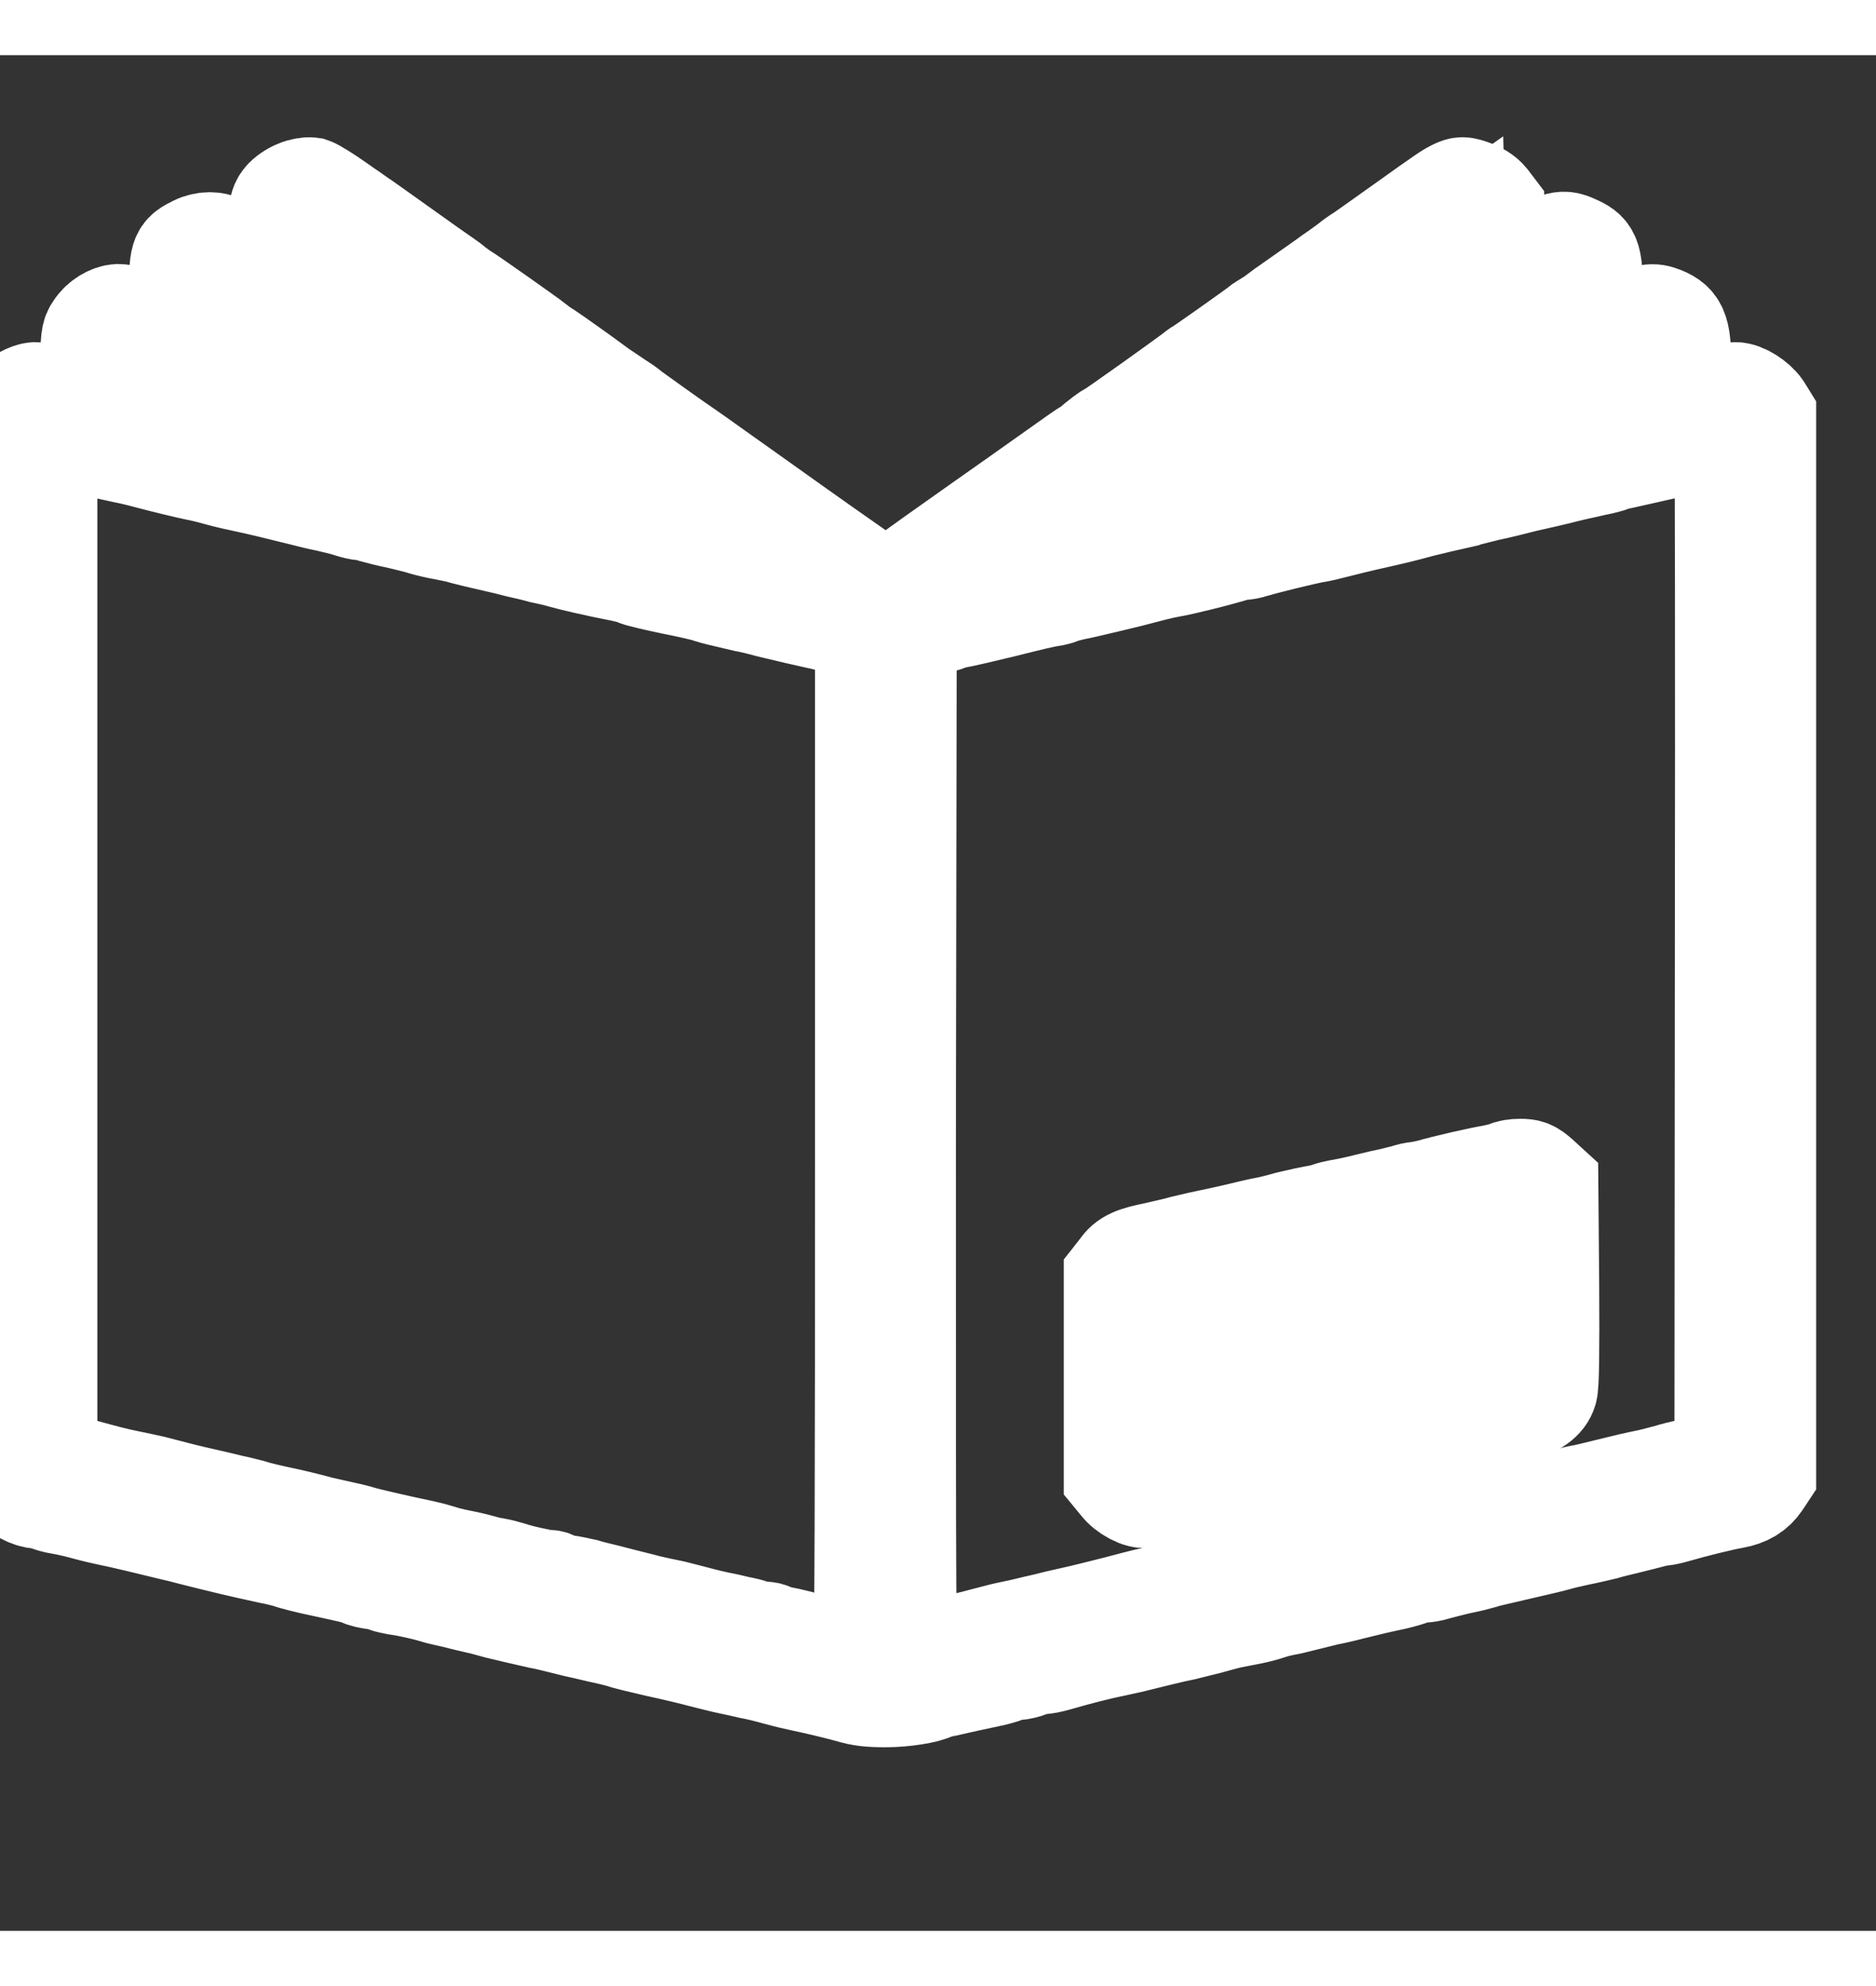 <svg xmlns="http://www.w3.org/2000/svg" xmlns:xlink="http://www.w3.org/1999/xlink" width="17px"
                            height="18px" viewBox="0 0 18 18" version="1.1" style="color: white;">
                            <rect x="0" y="0" width="18" height="18" fill="#333333" stroke="none"/>
                            <g id="surface1">
                                <path
                                    style=" stroke:currentColor;fill-rule:nonzero;fill:rgb(100%,100%,100%);fill-opacity:1;"
                                    d="M 2.859 1.312 C 2.816 1.328 2.758 1.367 2.734 1.398 C 2.695 1.449 2.691 1.469 2.688 1.781 C 2.688 1.957 2.68 2.109 2.672 2.117 C 2.664 2.125 2.609 2.098 2.543 2.066 C 2.48 2.031 2.363 1.973 2.289 1.934 C 2.211 1.895 2.137 1.855 2.125 1.848 C 2.074 1.805 1.965 1.805 1.887 1.844 C 1.738 1.918 1.738 1.918 1.738 2.324 C 1.738 2.52 1.73 2.684 1.727 2.691 C 1.723 2.695 1.688 2.691 1.656 2.676 C 1.621 2.664 1.559 2.637 1.512 2.621 C 1.465 2.605 1.402 2.578 1.371 2.57 C 1.27 2.527 1.18 2.504 1.133 2.504 C 1.066 2.508 0.977 2.559 0.93 2.633 C 0.891 2.688 0.887 2.711 0.887 3.027 L 0.887 3.363 L 0.836 3.363 C 0.789 3.363 0.648 3.332 0.465 3.277 C 0.414 3.262 0.355 3.254 0.34 3.254 C 0.285 3.254 0.176 3.316 0.133 3.367 C 0.094 3.414 0.094 3.453 0.094 8.531 L 0.094 13.652 L 0.133 13.707 C 0.18 13.77 0.297 13.832 0.367 13.832 C 0.398 13.832 0.434 13.84 0.457 13.852 C 0.477 13.863 0.531 13.879 0.582 13.887 C 0.633 13.895 0.738 13.918 0.82 13.941 C 0.906 13.965 1.008 13.988 1.047 13.996 C 1.184 14.023 1.441 14.086 1.633 14.133 C 1.688 14.145 1.781 14.168 1.84 14.184 C 1.902 14.199 1.992 14.223 2.039 14.234 C 2.152 14.262 2.293 14.297 2.598 14.363 C 2.648 14.371 2.719 14.391 2.75 14.398 C 2.805 14.418 2.953 14.457 3.105 14.488 C 3.359 14.543 3.445 14.562 3.473 14.578 C 3.488 14.59 3.547 14.602 3.598 14.609 C 3.652 14.617 3.703 14.625 3.711 14.637 C 3.723 14.645 3.766 14.652 3.805 14.66 C 3.895 14.672 4.078 14.711 4.176 14.742 C 4.211 14.754 4.301 14.773 4.371 14.789 C 4.445 14.809 4.547 14.832 4.598 14.844 C 4.652 14.855 4.73 14.879 4.777 14.891 C 4.871 14.914 5.07 14.961 5.176 14.984 C 5.25 14.996 5.379 15.031 5.523 15.066 C 5.578 15.078 5.684 15.102 5.762 15.121 C 5.84 15.137 5.93 15.16 5.961 15.168 C 6.012 15.188 6.148 15.219 6.316 15.258 C 6.477 15.293 6.625 15.328 6.773 15.367 C 6.855 15.387 6.957 15.414 7 15.422 C 7.039 15.43 7.129 15.449 7.195 15.465 C 7.266 15.477 7.387 15.508 7.469 15.531 C 7.555 15.555 7.656 15.578 7.695 15.586 C 7.824 15.613 7.992 15.652 8.152 15.695 C 8.266 15.73 8.348 15.738 8.5 15.738 C 8.672 15.738 8.891 15.703 8.949 15.668 C 8.969 15.66 9.215 15.602 9.48 15.547 C 9.539 15.535 9.613 15.516 9.648 15.5 C 9.684 15.488 9.73 15.477 9.758 15.477 C 9.781 15.477 9.836 15.465 9.875 15.449 C 9.91 15.434 9.961 15.422 9.988 15.422 C 10.012 15.422 10.078 15.41 10.129 15.395 C 10.332 15.336 10.547 15.281 10.684 15.254 C 10.723 15.246 10.797 15.23 10.844 15.219 C 11 15.18 11.27 15.113 11.371 15.094 C 11.406 15.086 11.504 15.059 11.59 15.039 C 11.672 15.016 11.773 14.988 11.816 14.98 C 11.855 14.973 11.938 14.957 11.996 14.945 C 12.051 14.934 12.129 14.914 12.164 14.902 C 12.199 14.887 12.297 14.863 12.383 14.848 C 12.465 14.828 12.559 14.805 12.59 14.797 C 12.621 14.789 12.684 14.773 12.73 14.762 C 12.777 14.754 12.883 14.73 12.969 14.707 C 13.145 14.664 13.207 14.648 13.375 14.613 C 13.441 14.598 13.52 14.574 13.551 14.562 C 13.578 14.555 13.621 14.543 13.648 14.543 C 13.672 14.543 13.73 14.535 13.773 14.52 C 13.82 14.508 13.922 14.48 14.008 14.461 C 14.09 14.445 14.18 14.422 14.207 14.414 C 14.25 14.398 14.305 14.387 14.574 14.324 C 14.742 14.285 14.879 14.254 14.934 14.238 C 14.965 14.227 15.055 14.207 15.141 14.188 C 15.223 14.172 15.336 14.145 15.387 14.133 C 15.438 14.117 15.535 14.094 15.602 14.078 C 15.672 14.062 15.77 14.035 15.82 14.023 C 15.875 14.008 15.934 13.996 15.953 13.996 C 15.969 13.996 16.023 13.984 16.074 13.969 C 16.25 13.918 16.516 13.852 16.633 13.832 C 16.746 13.812 16.824 13.766 16.879 13.684 L 16.926 13.613 L 16.926 3.465 L 16.887 3.402 C 16.836 3.328 16.719 3.254 16.652 3.254 C 16.625 3.254 16.57 3.266 16.535 3.281 C 16.496 3.293 16.449 3.309 16.426 3.309 C 16.406 3.309 16.352 3.32 16.312 3.336 C 16.27 3.348 16.207 3.359 16.176 3.363 L 16.113 3.363 L 16.113 3.043 C 16.113 2.656 16.09 2.586 15.945 2.527 C 15.852 2.492 15.828 2.492 15.555 2.598 C 15.414 2.648 15.293 2.684 15.281 2.676 C 15.27 2.668 15.262 2.555 15.262 2.344 C 15.266 1.953 15.25 1.906 15.125 1.848 C 14.988 1.785 14.992 1.785 14.613 1.977 C 14.578 1.996 14.539 2.02 14.531 2.031 C 14.527 2.039 14.512 2.047 14.496 2.047 C 14.48 2.047 14.441 2.066 14.414 2.086 C 14.383 2.105 14.352 2.117 14.34 2.113 C 14.324 2.102 14.316 1.992 14.316 1.785 L 14.316 1.473 L 14.262 1.402 C 14.227 1.359 14.172 1.328 14.117 1.309 C 14.039 1.281 14.023 1.281 13.973 1.305 C 13.91 1.336 13.906 1.336 13.453 1.66 C 13.285 1.781 13.117 1.898 13.078 1.926 C 13.039 1.949 12.984 1.988 12.957 2.012 C 12.93 2.031 12.879 2.07 12.844 2.094 C 12.809 2.117 12.754 2.156 12.723 2.18 C 12.668 2.219 12.484 2.348 12.379 2.422 C 12.352 2.441 12.305 2.473 12.281 2.492 C 12.254 2.516 12.207 2.547 12.176 2.566 C 12.145 2.586 12.109 2.605 12.098 2.617 C 12.051 2.656 11.52 3.031 11.512 3.031 C 11.508 3.031 11.488 3.047 11.473 3.059 C 11.406 3.113 10.672 3.637 10.66 3.637 C 10.648 3.637 10.566 3.699 10.48 3.773 C 10.461 3.789 10.441 3.801 10.438 3.801 C 10.43 3.801 10.277 3.91 10.09 4.043 C 9.902 4.176 9.605 4.387 9.426 4.512 C 8.93 4.863 8.918 4.871 8.703 5.027 L 8.5 5.172 L 8.438 5.129 C 8.402 5.109 8.363 5.078 8.348 5.066 C 8.332 5.055 8.25 4.996 8.168 4.938 C 8.012 4.828 7.957 4.793 7.168 4.23 C 6.914 4.051 6.66 3.867 6.602 3.828 C 6.457 3.73 6.082 3.461 6.035 3.426 C 6.016 3.406 5.957 3.367 5.902 3.332 C 5.852 3.297 5.785 3.254 5.75 3.23 C 5.578 3.102 5.324 2.922 5.242 2.867 C 5.191 2.836 5.137 2.797 5.121 2.781 C 5.078 2.746 4.488 2.328 4.426 2.293 C 4.398 2.273 4.359 2.246 4.34 2.23 C 4.324 2.215 4.281 2.184 4.246 2.16 C 4.211 2.137 4.023 2.004 3.832 1.867 C 3.641 1.73 3.469 1.609 3.453 1.598 C 3.438 1.586 3.332 1.516 3.227 1.441 C 3.117 1.363 3.008 1.297 2.984 1.289 C 2.957 1.285 2.902 1.293 2.859 1.312 Z M 3.398 1.973 C 3.582 2.102 3.777 2.242 3.836 2.285 C 4.035 2.43 4.43 2.711 4.551 2.793 C 4.621 2.84 4.688 2.891 4.703 2.902 C 4.754 2.941 5.234 3.285 5.363 3.371 C 5.477 3.441 5.973 3.797 6.016 3.832 C 6.027 3.84 6.051 3.852 6.07 3.859 C 6.109 3.875 6.113 3.91 6.074 3.91 C 6.051 3.91 5.973 3.871 5.816 3.781 C 5.801 3.77 5.746 3.742 5.695 3.719 C 5.59 3.664 5.445 3.59 5.242 3.484 C 4.809 3.254 4.672 3.18 4.551 3.117 C 4.426 3.055 4.125 2.898 3.859 2.758 C 3.805 2.727 3.715 2.68 3.66 2.652 C 3.406 2.52 3.289 2.457 3.195 2.41 C 3.031 2.328 3.043 2.352 3.043 2.027 C 3.043 1.867 3.047 1.734 3.055 1.734 C 3.062 1.738 3.219 1.844 3.398 1.973 Z M 13.938 2.332 C 13.922 2.344 13.844 2.387 13.762 2.43 C 13.613 2.504 13.516 2.555 13.25 2.695 C 13.18 2.734 13.062 2.793 12.996 2.828 C 12.926 2.863 12.82 2.918 12.758 2.949 C 12.695 2.984 12.605 3.035 12.551 3.059 C 12.414 3.129 12.059 3.316 11.891 3.41 C 11.848 3.434 11.773 3.473 11.719 3.496 C 11.668 3.523 11.57 3.574 11.504 3.609 C 11.344 3.695 11.141 3.801 11.023 3.863 C 10.867 3.941 10.891 3.887 11.062 3.766 C 11.152 3.699 11.242 3.637 11.262 3.625 C 11.281 3.617 11.484 3.473 11.715 3.309 C 11.945 3.141 12.156 2.992 12.18 2.977 C 12.23 2.945 12.684 2.625 12.902 2.465 C 13.027 2.375 13.461 2.066 13.52 2.027 C 13.539 2.012 13.617 1.961 13.688 1.91 C 13.758 1.863 13.848 1.801 13.883 1.777 L 13.949 1.73 L 13.957 2.02 C 13.957 2.238 13.953 2.316 13.938 2.332 Z M 2.148 2.23 C 2.172 2.254 2.191 2.266 2.395 2.367 C 2.473 2.41 2.57 2.461 2.605 2.48 C 2.641 2.504 2.715 2.539 2.766 2.566 C 2.82 2.594 2.938 2.652 3.031 2.703 C 3.125 2.754 3.246 2.816 3.297 2.84 C 3.348 2.867 3.441 2.918 3.504 2.949 C 3.566 2.984 3.625 3.016 3.637 3.023 C 3.648 3.027 3.668 3.035 3.684 3.039 C 3.699 3.047 3.742 3.07 3.777 3.09 C 3.812 3.113 3.898 3.156 3.965 3.195 C 4.035 3.23 4.137 3.281 4.191 3.312 C 4.5 3.473 4.676 3.566 4.863 3.664 C 4.984 3.723 5.203 3.84 5.395 3.941 C 5.457 3.973 5.52 4.008 5.535 4.016 C 5.551 4.023 5.605 4.051 5.652 4.078 C 5.703 4.105 5.754 4.129 5.77 4.129 C 5.785 4.129 5.805 4.141 5.812 4.156 C 5.82 4.168 5.844 4.184 5.863 4.188 C 5.883 4.191 5.902 4.203 5.91 4.215 C 5.918 4.25 5.848 4.246 5.816 4.211 C 5.805 4.195 5.777 4.184 5.758 4.184 C 5.742 4.184 5.695 4.172 5.664 4.16 C 5.586 4.125 5.324 4.023 5.223 3.988 C 5.062 3.93 5.008 3.91 4.793 3.828 C 4.672 3.785 4.562 3.746 4.555 3.746 C 4.543 3.746 4.5 3.73 4.457 3.711 C 4.387 3.684 4.176 3.605 3.891 3.5 C 3.855 3.484 3.789 3.461 3.746 3.445 C 3.699 3.43 3.629 3.402 3.59 3.391 C 3.457 3.344 3.355 3.305 3.316 3.285 C 3.254 3.262 3.074 3.195 3.004 3.172 C 2.906 3.137 2.797 3.094 2.699 3.059 C 2.652 3.043 2.582 3.016 2.539 3.004 C 2.5 2.988 2.441 2.965 2.414 2.949 C 2.387 2.934 2.348 2.922 2.328 2.922 C 2.309 2.922 2.277 2.91 2.254 2.895 C 2.238 2.883 2.199 2.867 2.18 2.867 C 2.086 2.867 2.078 2.832 2.078 2.523 C 2.078 2.211 2.086 2.172 2.148 2.23 Z M 14.918 2.523 C 14.914 2.82 14.914 2.82 14.867 2.844 C 14.816 2.867 14.574 2.961 14.449 3.004 C 14.012 3.164 13.953 3.184 13.852 3.227 C 13.82 3.242 13.781 3.254 13.766 3.254 C 13.754 3.254 13.727 3.266 13.707 3.281 C 13.684 3.293 13.656 3.309 13.637 3.309 C 13.617 3.309 13.578 3.32 13.551 3.336 C 13.52 3.348 13.48 3.363 13.465 3.363 C 13.445 3.363 13.43 3.371 13.422 3.379 C 13.418 3.387 13.387 3.398 13.359 3.406 C 13.328 3.414 13.281 3.43 13.25 3.441 C 13.199 3.465 13.113 3.496 12.953 3.555 C 12.656 3.66 12.516 3.715 12.496 3.73 C 12.484 3.738 12.465 3.746 12.453 3.746 C 12.438 3.746 12.398 3.758 12.367 3.77 C 12.301 3.797 12.176 3.844 12.066 3.883 C 12.027 3.898 11.961 3.922 11.926 3.938 C 11.691 4.02 11.473 4.102 11.348 4.156 C 11.309 4.172 11.258 4.184 11.234 4.184 C 11.211 4.184 11.176 4.195 11.156 4.211 C 11.137 4.227 11.113 4.234 11.102 4.227 C 11.078 4.215 11.105 4.184 11.145 4.184 C 11.164 4.184 11.184 4.172 11.191 4.156 C 11.195 4.141 11.215 4.129 11.238 4.129 C 11.258 4.129 11.277 4.121 11.285 4.113 C 11.289 4.105 11.328 4.078 11.367 4.059 C 11.703 3.891 11.984 3.742 12.078 3.688 C 12.113 3.668 12.145 3.652 12.156 3.648 C 12.168 3.645 12.188 3.633 12.203 3.629 C 12.219 3.625 12.258 3.602 12.289 3.582 C 12.32 3.562 12.395 3.523 12.457 3.492 C 12.52 3.461 12.613 3.414 12.664 3.383 C 12.762 3.332 12.957 3.227 13.156 3.125 C 13.219 3.094 13.277 3.059 13.289 3.051 C 13.297 3.039 13.32 3.031 13.332 3.031 C 13.348 3.031 13.375 3.023 13.391 3.008 C 13.406 2.992 13.504 2.938 13.609 2.887 C 13.711 2.832 13.82 2.777 13.852 2.758 C 13.887 2.738 13.957 2.703 14.008 2.68 C 14.059 2.652 14.18 2.59 14.27 2.539 C 14.363 2.488 14.484 2.426 14.535 2.402 C 14.586 2.375 14.68 2.324 14.742 2.293 C 14.93 2.188 14.926 2.184 14.918 2.523 Z M 1.359 2.926 C 1.418 2.945 1.484 2.969 1.512 2.977 C 1.539 2.988 1.605 3.012 1.664 3.031 C 1.719 3.055 1.793 3.082 1.828 3.09 C 1.859 3.098 1.895 3.117 1.898 3.125 C 1.906 3.137 1.926 3.145 1.945 3.145 C 1.965 3.145 2.004 3.152 2.035 3.168 C 2.062 3.184 2.125 3.207 2.168 3.223 C 2.211 3.238 2.281 3.262 2.32 3.277 C 2.441 3.32 2.539 3.355 2.617 3.387 C 2.656 3.402 2.77 3.441 2.863 3.477 C 3.113 3.57 3.438 3.688 3.523 3.723 C 3.562 3.738 3.629 3.762 3.664 3.773 C 3.699 3.785 3.766 3.809 3.805 3.824 C 3.945 3.879 4.223 3.98 4.355 4.027 C 4.426 4.055 4.52 4.09 4.559 4.105 C 4.594 4.117 4.66 4.141 4.699 4.156 C 4.887 4.223 4.941 4.246 4.992 4.27 C 5.023 4.281 5.059 4.293 5.078 4.293 C 5.094 4.293 5.125 4.309 5.145 4.32 C 5.168 4.336 5.203 4.348 5.227 4.348 C 5.246 4.348 5.277 4.363 5.289 4.375 C 5.301 4.391 5.336 4.402 5.363 4.402 C 5.391 4.402 5.426 4.41 5.441 4.422 C 5.461 4.438 5.461 4.441 5.434 4.449 C 5.391 4.465 5.359 4.461 4.809 4.32 C 4.758 4.309 4.652 4.281 4.582 4.266 C 4.508 4.25 4.422 4.227 4.383 4.219 C 4.348 4.207 4.266 4.188 4.203 4.172 C 4.141 4.16 4.059 4.137 4.023 4.133 C 3.988 4.121 3.898 4.102 3.824 4.086 C 3.754 4.07 3.625 4.043 3.543 4.02 C 3.457 3.996 3.359 3.973 3.324 3.965 C 3.172 3.93 3.004 3.891 2.863 3.855 C 2.777 3.832 2.676 3.809 2.637 3.801 C 2.594 3.793 2.508 3.77 2.445 3.758 C 2.383 3.742 2.273 3.715 2.199 3.699 C 2.129 3.684 2.051 3.66 2.023 3.652 C 2 3.645 1.961 3.637 1.941 3.637 C 1.918 3.637 1.867 3.625 1.824 3.609 C 1.738 3.582 1.621 3.555 1.445 3.516 C 1.383 3.504 1.309 3.484 1.277 3.473 L 1.227 3.453 L 1.227 3.172 C 1.227 3.016 1.234 2.887 1.242 2.887 C 1.25 2.887 1.305 2.902 1.359 2.926 Z M 15.758 3 C 15.762 3.055 15.766 3.176 15.766 3.27 L 15.762 3.445 L 15.695 3.477 C 15.66 3.492 15.594 3.512 15.547 3.516 C 15.5 3.523 15.441 3.539 15.414 3.547 C 15.387 3.559 15.312 3.578 15.242 3.594 C 15.176 3.609 15.086 3.625 15.047 3.637 C 15.004 3.645 14.922 3.66 14.867 3.676 C 14.809 3.684 14.746 3.703 14.723 3.711 C 14.703 3.723 14.629 3.742 14.562 3.758 C 14.496 3.77 14.406 3.793 14.363 3.801 C 14.129 3.852 14.055 3.871 13.996 3.887 C 13.914 3.91 13.719 3.957 13.516 4 C 13.465 4.012 13.379 4.031 13.324 4.047 C 13.199 4.082 13.078 4.109 12.984 4.129 C 12.945 4.137 12.844 4.164 12.758 4.184 C 12.676 4.207 12.57 4.23 12.523 4.238 C 12.477 4.246 12.414 4.262 12.387 4.273 C 12.355 4.285 12.309 4.293 12.277 4.293 C 12.246 4.293 12.219 4.301 12.215 4.309 C 12.207 4.32 12.172 4.332 12.133 4.336 C 12.094 4.344 12.02 4.363 11.965 4.375 C 11.637 4.465 11.551 4.477 11.562 4.434 C 11.57 4.422 11.59 4.41 11.609 4.406 C 11.629 4.402 11.672 4.391 11.703 4.375 C 11.734 4.363 11.793 4.34 11.84 4.324 C 11.883 4.309 11.953 4.281 11.996 4.266 C 12.035 4.25 12.102 4.227 12.141 4.215 C 12.18 4.199 12.25 4.172 12.297 4.156 C 12.344 4.141 12.41 4.113 12.449 4.102 C 12.484 4.09 12.578 4.055 12.656 4.023 C 12.734 3.996 12.867 3.941 12.957 3.91 C 13.148 3.844 13.223 3.816 13.324 3.777 C 13.402 3.746 13.66 3.656 13.797 3.602 C 13.871 3.578 13.906 3.562 14.059 3.5 C 14.098 3.484 14.141 3.473 14.156 3.473 C 14.172 3.473 14.207 3.457 14.242 3.445 C 14.273 3.43 14.324 3.402 14.359 3.391 C 14.391 3.375 14.426 3.363 14.441 3.363 C 14.457 3.363 14.496 3.352 14.531 3.336 C 14.562 3.32 14.641 3.293 14.695 3.27 C 14.754 3.25 14.816 3.227 14.836 3.219 C 14.887 3.199 15.023 3.145 15.117 3.113 C 15.156 3.098 15.223 3.074 15.27 3.059 C 15.312 3.043 15.379 3.02 15.414 3.004 C 15.449 2.992 15.523 2.965 15.574 2.945 C 15.727 2.883 15.746 2.891 15.758 3 Z M 0.672 3.672 C 0.723 3.684 0.797 3.703 0.832 3.711 C 0.895 3.734 1.035 3.766 1.199 3.801 C 1.242 3.809 1.344 3.832 1.426 3.855 C 1.621 3.906 1.785 3.945 1.879 3.965 C 1.922 3.973 2.023 3.996 2.105 4.02 C 2.188 4.043 2.293 4.066 2.332 4.074 C 2.469 4.102 2.723 4.164 2.91 4.211 C 2.957 4.223 3.062 4.25 3.145 4.266 C 3.227 4.285 3.328 4.309 3.367 4.324 C 3.406 4.336 3.453 4.348 3.477 4.348 C 3.496 4.348 3.551 4.359 3.594 4.375 C 3.637 4.387 3.742 4.414 3.824 4.43 C 3.906 4.449 4 4.473 4.027 4.48 C 4.059 4.492 4.137 4.512 4.207 4.527 C 4.277 4.539 4.363 4.559 4.402 4.566 C 4.438 4.578 4.52 4.598 4.582 4.613 C 4.73 4.648 4.863 4.676 4.977 4.707 C 5.031 4.719 5.133 4.742 5.203 4.762 C 5.277 4.777 5.363 4.797 5.398 4.809 C 5.48 4.832 5.727 4.891 5.973 4.938 C 6.039 4.953 6.105 4.969 6.117 4.98 C 6.145 4.992 6.293 5.027 6.461 5.062 C 6.602 5.09 6.781 5.129 6.816 5.145 C 6.844 5.156 6.98 5.188 7.148 5.227 C 7.191 5.234 7.293 5.258 7.375 5.281 C 7.551 5.324 7.738 5.367 7.848 5.391 C 7.891 5.398 7.988 5.426 8.066 5.445 C 8.145 5.469 8.234 5.492 8.266 5.496 L 8.32 5.512 L 8.32 10.422 C 8.32 13.668 8.316 15.344 8.301 15.359 C 8.285 15.383 8.266 15.383 8.18 15.355 C 8.121 15.34 8.039 15.32 8 15.312 C 7.887 15.293 7.746 15.258 7.648 15.227 C 7.602 15.215 7.527 15.199 7.484 15.191 C 7.441 15.184 7.398 15.172 7.395 15.164 C 7.387 15.156 7.359 15.148 7.328 15.148 C 7.297 15.148 7.25 15.137 7.223 15.129 C 7.191 15.117 7.129 15.102 7.082 15.094 C 7.035 15.082 6.949 15.062 6.887 15.051 C 6.777 15.027 6.723 15.012 6.527 14.961 C 6.484 14.949 6.418 14.934 6.375 14.926 C 6.332 14.918 6.262 14.902 6.215 14.891 C 6.129 14.867 6.039 14.848 5.816 14.789 C 5.75 14.773 5.652 14.75 5.602 14.734 C 5.551 14.723 5.465 14.703 5.414 14.699 C 5.367 14.691 5.32 14.68 5.316 14.672 C 5.309 14.66 5.285 14.652 5.266 14.652 C 5.211 14.652 4.98 14.602 4.891 14.57 C 4.855 14.559 4.793 14.543 4.75 14.535 C 4.711 14.531 4.652 14.516 4.629 14.508 C 4.602 14.5 4.512 14.477 4.43 14.461 C 4.348 14.445 4.25 14.422 4.211 14.406 C 4.176 14.395 4.098 14.375 4.043 14.363 C 3.832 14.32 3.57 14.258 3.492 14.238 C 3.457 14.227 3.371 14.203 3.297 14.188 C 3.223 14.172 3.121 14.148 3.07 14.137 C 2.914 14.094 2.789 14.066 2.719 14.051 C 2.605 14.027 2.469 13.996 2.398 13.973 C 2.363 13.965 2.281 13.941 2.219 13.93 C 2.156 13.914 2.074 13.895 2.039 13.887 C 2.004 13.879 1.918 13.859 1.852 13.844 C 1.73 13.816 1.664 13.797 1.465 13.746 C 1.414 13.734 1.305 13.711 1.227 13.695 C 1.094 13.668 1.035 13.652 0.793 13.586 C 0.734 13.57 0.676 13.559 0.664 13.559 C 0.648 13.559 0.594 13.543 0.535 13.527 L 0.434 13.5 L 0.434 3.633 L 0.508 3.641 C 0.543 3.648 0.621 3.66 0.672 3.672 Z M 16.566 3.656 C 16.57 3.672 16.574 5.891 16.57 8.59 L 16.566 13.504 L 16.512 13.516 C 16.484 13.52 16.441 13.531 16.414 13.539 C 16.387 13.547 16.301 13.57 16.215 13.586 C 16.133 13.602 16.047 13.625 16.023 13.633 C 16 13.641 15.918 13.66 15.844 13.68 C 15.672 13.715 15.613 13.73 15.422 13.777 C 15.34 13.797 15.234 13.824 15.188 13.832 C 15.141 13.84 15.078 13.855 15.047 13.867 C 15.02 13.879 14.973 13.887 14.941 13.887 C 14.91 13.887 14.883 13.895 14.875 13.902 C 14.871 13.91 14.828 13.926 14.785 13.934 C 14.742 13.938 14.668 13.953 14.621 13.969 C 14.523 13.996 14.383 14.031 14.27 14.055 C 14.23 14.059 14.129 14.086 14.055 14.105 C 13.902 14.148 13.844 14.16 13.629 14.203 C 13.555 14.219 13.465 14.238 13.43 14.25 C 13.395 14.258 13.309 14.281 13.242 14.297 C 13.172 14.312 13.074 14.34 13.023 14.355 C 12.969 14.367 12.91 14.379 12.891 14.379 C 12.875 14.379 12.82 14.395 12.77 14.406 C 12.688 14.43 12.566 14.461 12.336 14.516 C 12.277 14.531 12.188 14.551 12.137 14.562 C 12.086 14.574 12.012 14.59 11.977 14.598 C 11.844 14.625 11.68 14.668 11.418 14.738 C 11.332 14.762 11.254 14.777 11.059 14.816 C 10.969 14.836 10.848 14.867 10.719 14.902 C 10.59 14.934 10.426 14.977 10.266 15.012 C 10.195 15.027 10.094 15.051 10.039 15.066 C 9.988 15.078 9.879 15.102 9.805 15.121 C 9.727 15.137 9.617 15.16 9.562 15.176 C 9.223 15.266 9.117 15.289 9 15.312 C 8.961 15.32 8.883 15.34 8.832 15.355 C 8.781 15.367 8.723 15.375 8.703 15.371 C 8.672 15.363 8.672 15.156 8.672 10.438 L 8.68 5.512 L 8.785 5.48 C 8.84 5.465 8.926 5.445 8.969 5.438 C 9.016 5.434 9.059 5.422 9.07 5.414 C 9.082 5.41 9.125 5.395 9.16 5.387 C 9.254 5.371 9.445 5.324 9.625 5.281 C 9.855 5.223 10.016 5.184 10.078 5.176 C 10.109 5.172 10.152 5.16 10.172 5.152 C 10.191 5.141 10.246 5.129 10.293 5.117 C 10.34 5.109 10.473 5.078 10.586 5.051 C 10.785 5.004 10.867 4.984 11.07 4.93 C 11.117 4.918 11.188 4.902 11.23 4.895 C 11.344 4.875 11.645 4.801 11.789 4.758 C 11.84 4.742 11.891 4.73 11.91 4.73 C 11.926 4.73 11.98 4.723 12.027 4.707 C 12.188 4.66 12.484 4.59 12.598 4.566 C 12.645 4.562 12.75 4.535 12.824 4.516 C 12.902 4.496 13.027 4.465 13.098 4.449 C 13.359 4.391 13.473 4.363 13.629 4.32 C 13.68 4.309 13.785 4.281 13.855 4.266 C 13.93 4.25 14.012 4.23 14.043 4.223 C 14.074 4.211 14.18 4.188 14.27 4.164 C 14.363 4.145 14.527 4.105 14.629 4.078 C 14.734 4.055 14.871 4.023 14.934 4.008 C 14.992 3.992 15.074 3.973 15.109 3.965 C 15.148 3.957 15.23 3.938 15.301 3.922 C 15.367 3.91 15.438 3.891 15.453 3.883 C 15.484 3.871 15.59 3.848 15.801 3.801 C 16.055 3.746 16.398 3.66 16.41 3.648 C 16.43 3.625 16.562 3.637 16.566 3.656 Z M 16.566 3.656 " />
                                <path
                                    style=" stroke:currentColor;fill-rule:nonzero;fill:rgb(100%,100%,100%);fill-opacity:1;"
                                    d="M 14.469 10.727 C 14.449 10.734 14.391 10.75 14.336 10.762 C 14.215 10.781 13.855 10.863 13.727 10.902 C 13.676 10.914 13.617 10.926 13.602 10.926 C 13.582 10.926 13.531 10.938 13.484 10.953 C 13.438 10.965 13.332 10.992 13.25 11.008 C 13.168 11.027 13.074 11.051 13.039 11.059 C 13.008 11.066 12.938 11.082 12.891 11.09 C 12.84 11.098 12.773 11.113 12.742 11.125 C 12.711 11.137 12.617 11.156 12.531 11.172 C 12.449 11.191 12.352 11.211 12.316 11.223 C 12.281 11.234 12.215 11.25 12.176 11.258 C 12.133 11.266 12.062 11.281 12.012 11.293 C 11.887 11.324 11.734 11.359 11.578 11.391 C 11.5 11.406 11.395 11.434 11.344 11.445 C 11.293 11.461 11.18 11.484 11.098 11.504 C 10.887 11.547 10.82 11.574 10.762 11.66 L 10.707 11.73 L 10.707 13.633 L 10.758 13.695 C 10.816 13.773 10.945 13.84 11 13.824 C 11.133 13.781 11.383 13.723 11.605 13.68 C 11.68 13.664 11.77 13.645 11.805 13.633 C 11.949 13.594 12.047 13.57 12.117 13.555 C 12.273 13.527 12.441 13.488 12.496 13.469 C 12.527 13.461 12.621 13.438 12.703 13.422 C 12.785 13.402 12.898 13.379 12.949 13.367 C 13 13.352 13.16 13.316 13.309 13.285 C 13.453 13.254 13.613 13.215 13.664 13.199 C 13.715 13.184 13.77 13.176 13.785 13.176 C 13.805 13.176 13.855 13.164 13.902 13.148 C 13.949 13.133 14.055 13.109 14.137 13.09 C 14.223 13.074 14.332 13.051 14.383 13.035 C 14.438 13.023 14.523 13.004 14.574 12.992 C 14.711 12.961 14.805 12.895 14.828 12.812 C 14.844 12.766 14.848 12.445 14.844 11.797 L 14.836 10.852 L 14.754 10.777 C 14.684 10.715 14.66 10.707 14.586 10.707 C 14.535 10.707 14.484 10.715 14.469 10.727 Z M 14.484 11.094 C 14.512 11.121 14.516 11.316 14.488 11.363 C 14.477 11.387 14.438 11.406 14.398 11.41 C 14.359 11.418 14.305 11.43 14.281 11.441 C 14.254 11.449 14.195 11.469 14.148 11.477 C 14.023 11.496 13.711 11.566 13.504 11.621 C 13.469 11.629 13.375 11.652 13.297 11.668 C 13.219 11.684 13.117 11.707 13.07 11.723 C 13.023 11.738 12.969 11.75 12.945 11.75 C 12.922 11.75 12.863 11.758 12.82 11.773 C 12.777 11.785 12.672 11.812 12.59 11.832 C 12.508 11.848 12.402 11.871 12.352 11.887 C 12.305 11.898 12.199 11.926 12.117 11.941 C 12.035 11.957 11.93 11.984 11.887 11.996 C 11.84 12.012 11.785 12.023 11.766 12.023 C 11.742 12.023 11.688 12.035 11.637 12.047 C 11.492 12.094 11.258 12.145 11.121 12.164 L 11.047 12.172 L 11.055 12.02 L 11.059 11.867 L 11.137 11.844 C 11.176 11.828 11.246 11.812 11.285 11.801 C 11.328 11.793 11.438 11.77 11.531 11.75 C 11.625 11.727 11.73 11.703 11.77 11.695 C 11.883 11.672 12.098 11.617 12.27 11.574 C 12.332 11.559 12.418 11.539 12.465 11.531 C 12.566 11.512 12.703 11.48 12.836 11.445 C 13.062 11.391 13.121 11.379 13.195 11.363 C 13.305 11.344 13.633 11.266 13.773 11.227 C 13.824 11.211 13.887 11.199 13.91 11.199 C 13.938 11.199 13.977 11.191 13.996 11.184 C 14.012 11.172 14.074 11.156 14.129 11.148 C 14.188 11.137 14.281 11.117 14.336 11.102 C 14.469 11.07 14.457 11.07 14.484 11.094 Z M 14.504 11.859 C 14.508 11.984 14.48 12.023 14.383 12.023 C 14.344 12.023 14.297 12.031 14.277 12.043 C 14.238 12.062 14.094 12.098 13.922 12.133 C 13.797 12.156 13.66 12.188 13.555 12.215 C 13.5 12.23 13.395 12.254 13.316 12.27 C 13.238 12.289 13.133 12.312 13.082 12.324 C 12.852 12.383 12.645 12.426 12.477 12.465 C 12.32 12.496 12.172 12.531 12.105 12.551 C 12.07 12.559 11.973 12.582 11.891 12.598 C 11.809 12.613 11.699 12.641 11.645 12.652 C 11.453 12.703 11.379 12.719 11.277 12.738 C 11.223 12.746 11.16 12.762 11.141 12.773 C 11.125 12.781 11.094 12.785 11.078 12.777 C 11.035 12.762 11.043 12.555 11.086 12.531 C 11.125 12.516 11.285 12.473 11.477 12.434 C 11.559 12.414 11.66 12.391 11.699 12.379 C 11.734 12.363 11.789 12.352 11.812 12.352 C 11.836 12.352 11.898 12.34 11.949 12.324 C 12 12.312 12.109 12.285 12.191 12.27 C 12.277 12.25 12.379 12.227 12.418 12.211 C 12.461 12.199 12.516 12.188 12.535 12.188 C 12.555 12.188 12.609 12.176 12.656 12.16 C 12.703 12.148 12.809 12.125 12.891 12.105 C 12.977 12.09 13.074 12.066 13.109 12.055 C 13.184 12.035 13.383 11.988 13.488 11.973 C 13.523 11.969 13.562 11.957 13.57 11.949 C 13.582 11.941 13.633 11.93 13.684 11.922 C 13.738 11.914 13.809 11.898 13.844 11.883 C 13.879 11.871 13.93 11.859 13.957 11.859 C 14 11.859 14.082 11.84 14.289 11.777 C 14.344 11.762 14.41 11.754 14.441 11.754 C 14.496 11.758 14.496 11.762 14.504 11.859 Z M 14.504 12.484 C 14.508 12.609 14.488 12.68 14.441 12.68 C 14.426 12.68 14.375 12.691 14.324 12.707 C 14.273 12.723 14.164 12.746 14.082 12.762 C 14 12.777 13.891 12.805 13.84 12.82 C 13.789 12.836 13.734 12.844 13.723 12.844 C 13.711 12.844 13.656 12.855 13.609 12.871 C 13.555 12.887 13.445 12.91 13.363 12.926 C 13.281 12.945 13.172 12.969 13.121 12.984 C 13.07 13 13.02 13.008 13.004 13.008 C 12.992 13.008 12.938 13.02 12.891 13.035 C 12.84 13.051 12.73 13.074 12.645 13.09 C 12.562 13.109 12.465 13.133 12.43 13.141 C 12.363 13.16 12.199 13.199 12.062 13.23 C 11.863 13.27 11.586 13.332 11.461 13.367 C 11.414 13.383 11.359 13.395 11.34 13.395 C 11.32 13.395 11.27 13.406 11.23 13.422 C 11.188 13.434 11.133 13.445 11.102 13.449 L 11.051 13.449 L 11.051 13.141 L 11.121 13.121 C 11.16 13.109 11.234 13.094 11.285 13.082 C 11.391 13.059 11.543 13.023 11.707 12.984 C 11.766 12.969 11.879 12.945 11.957 12.926 C 12.102 12.895 12.219 12.867 12.371 12.828 C 12.418 12.816 12.496 12.801 12.543 12.789 C 12.68 12.766 12.844 12.727 13.09 12.664 C 13.137 12.652 13.211 12.637 13.25 12.625 C 13.293 12.617 13.383 12.598 13.449 12.582 C 13.516 12.566 13.645 12.535 13.73 12.516 C 13.926 12.469 14 12.453 14.176 12.418 C 14.25 12.402 14.328 12.383 14.355 12.371 C 14.383 12.359 14.422 12.355 14.449 12.355 C 14.496 12.359 14.496 12.367 14.504 12.484 Z M 14.504 12.484 " />
                            </g>
                        </svg>